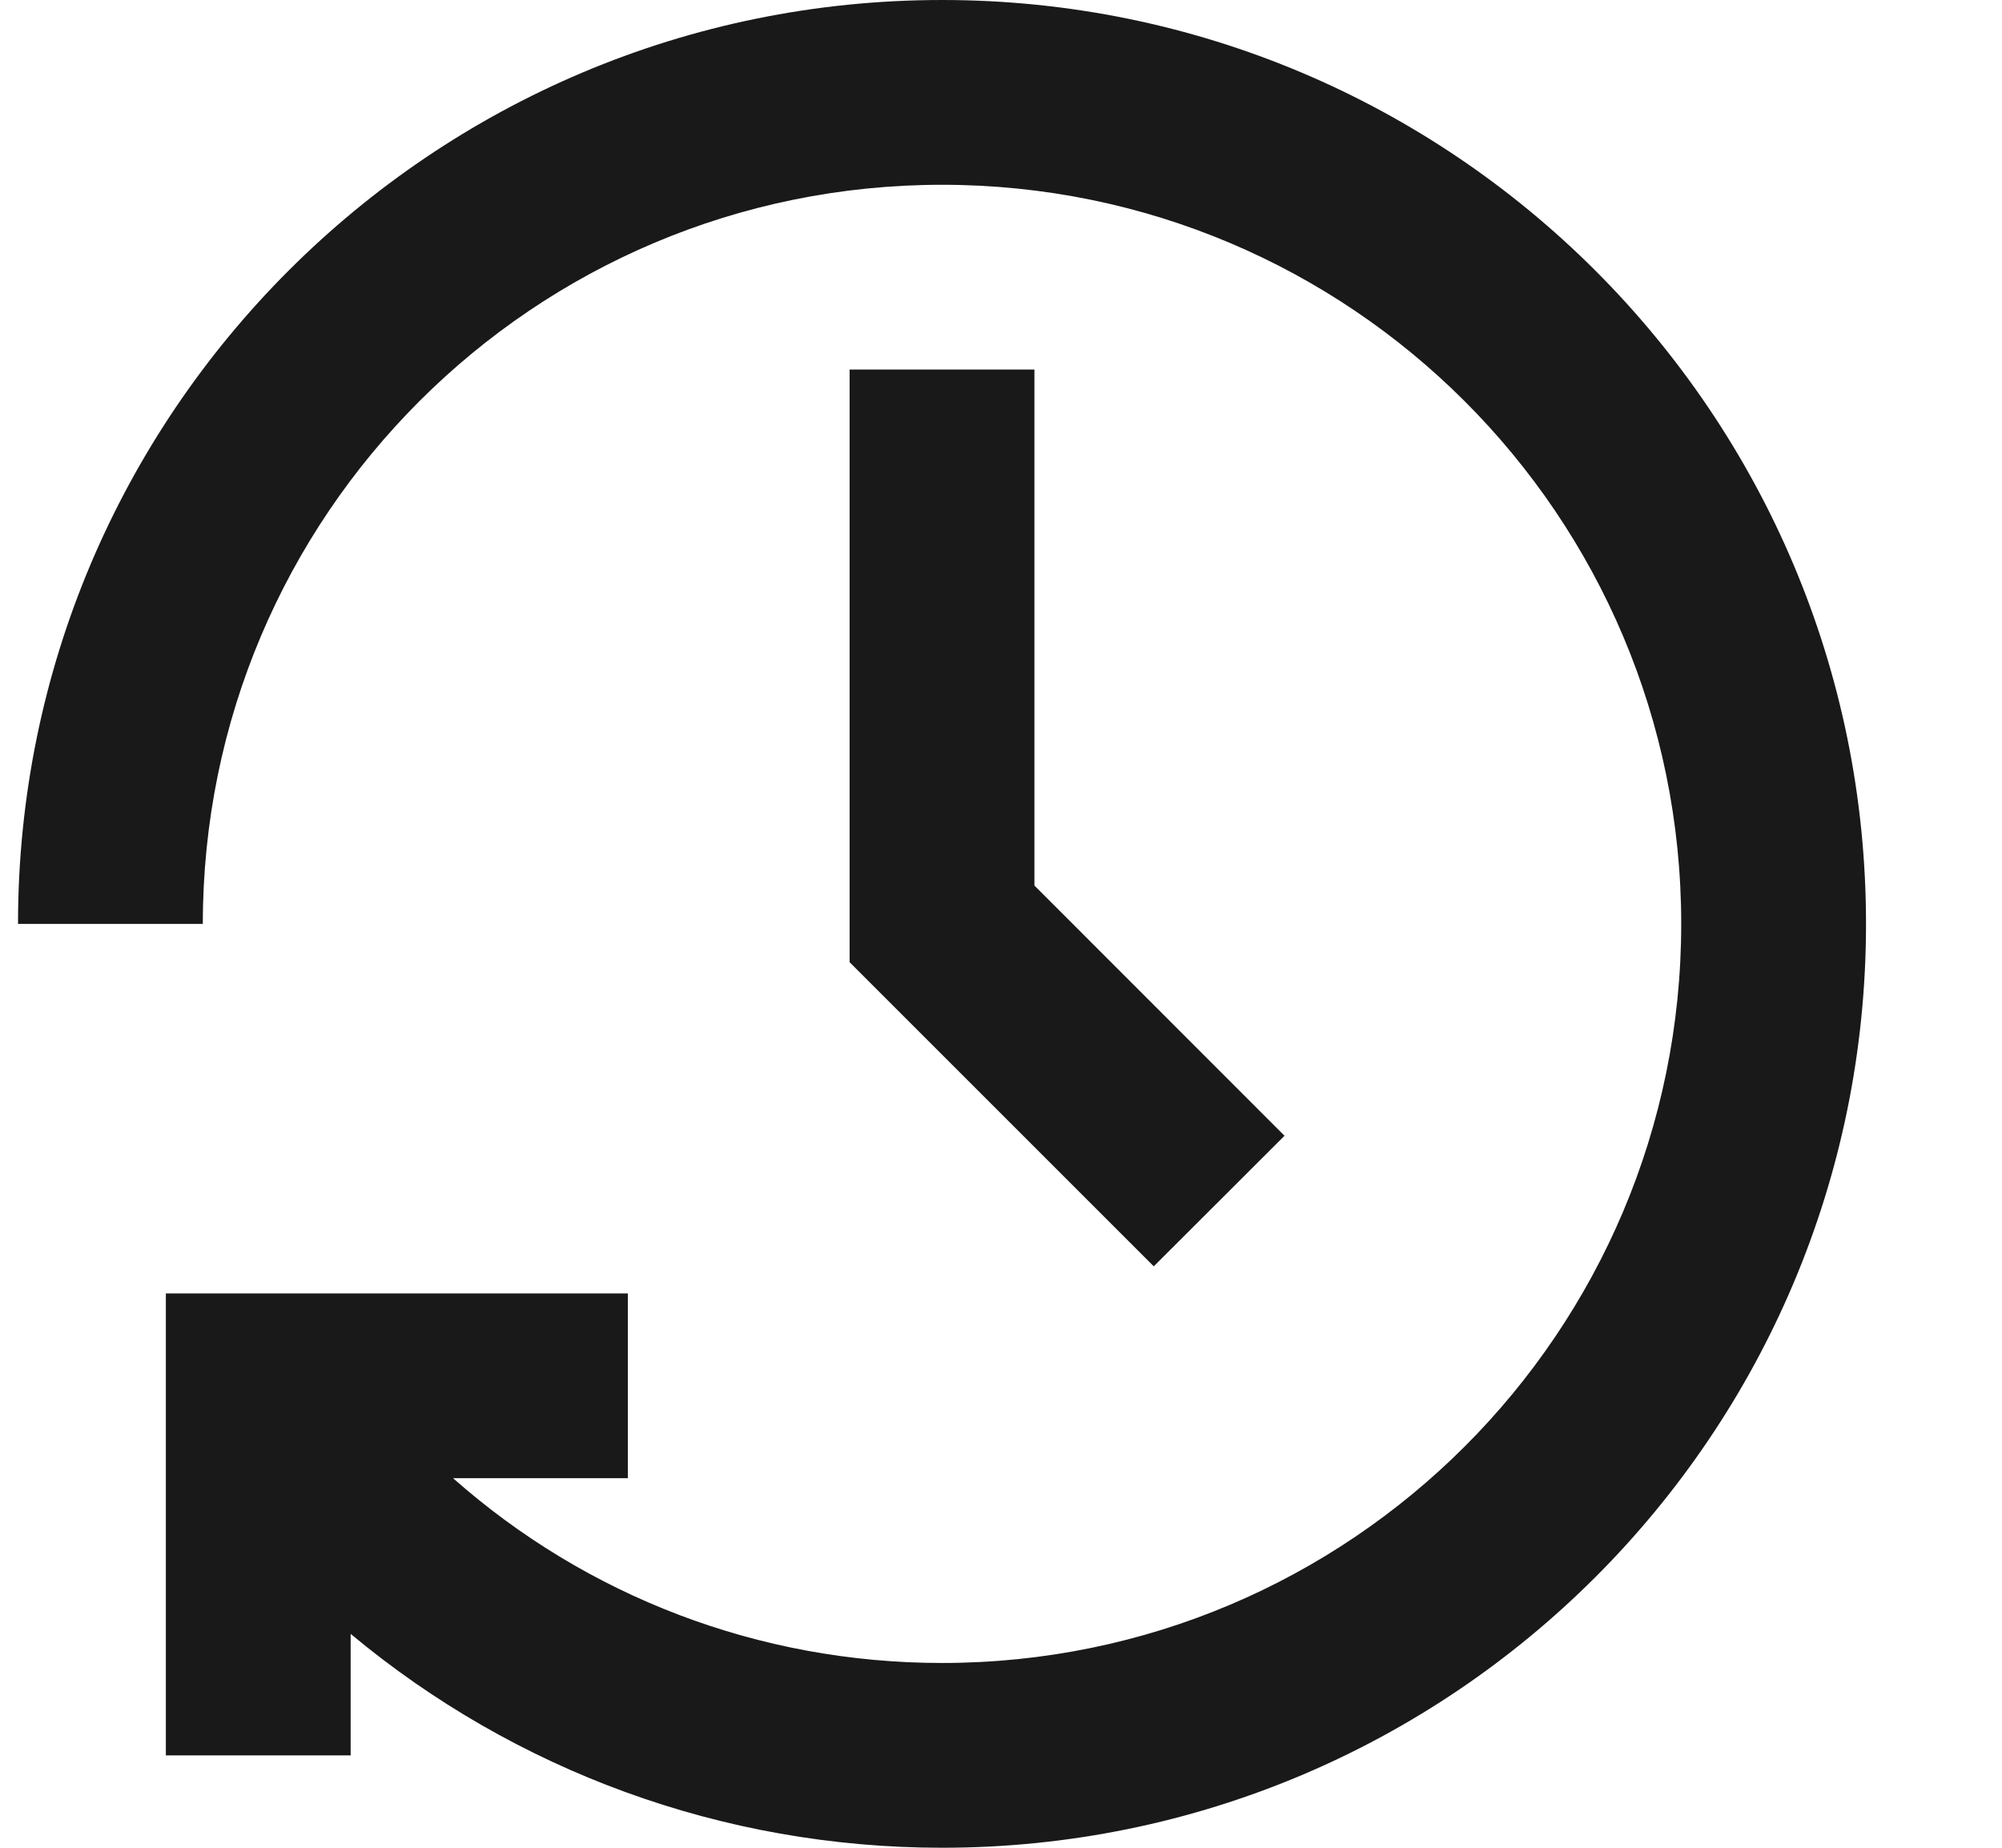 
<svg width="13px" height="12px" viewBox="0 0 13 12" version="1.1" xmlns="http://www.w3.org/2000/svg" xmlns:xlink="http://www.w3.org/1999/xlink">
    <g id="Page-1" stroke="none" stroke-width="1" fill="none" fill-rule="evenodd">
        <path fill="#191919" d="M2.942,9.6 C3.808,10.366 4.927,10.8 6.117,10.8 C8.768,10.8 10.917,8.651 10.917,6 C10.917,3.349 8.768,1.2 6.117,1.2 C3.466,1.2 1.317,3.349 1.317,6 L0.117,6 C0.117,2.686 2.803,0 6.117,0 C9.43,0 12.117,2.686 12.117,6 C12.117,9.314 9.43,12 6.117,12 C4.689,12 3.341,11.498 2.277,10.611 L2.277,11.4 L1.077,11.4 L1.077,8.4 L4.077,8.4 L4.077,9.6 L2.942,9.6 Z M8.341,7.376 L7.492,8.224 L5.517,6.249 L5.517,2.4 L6.717,2.4 L6.717,5.751 L8.341,7.376 Z" id="path-1"></path>
    </g>
</svg>

